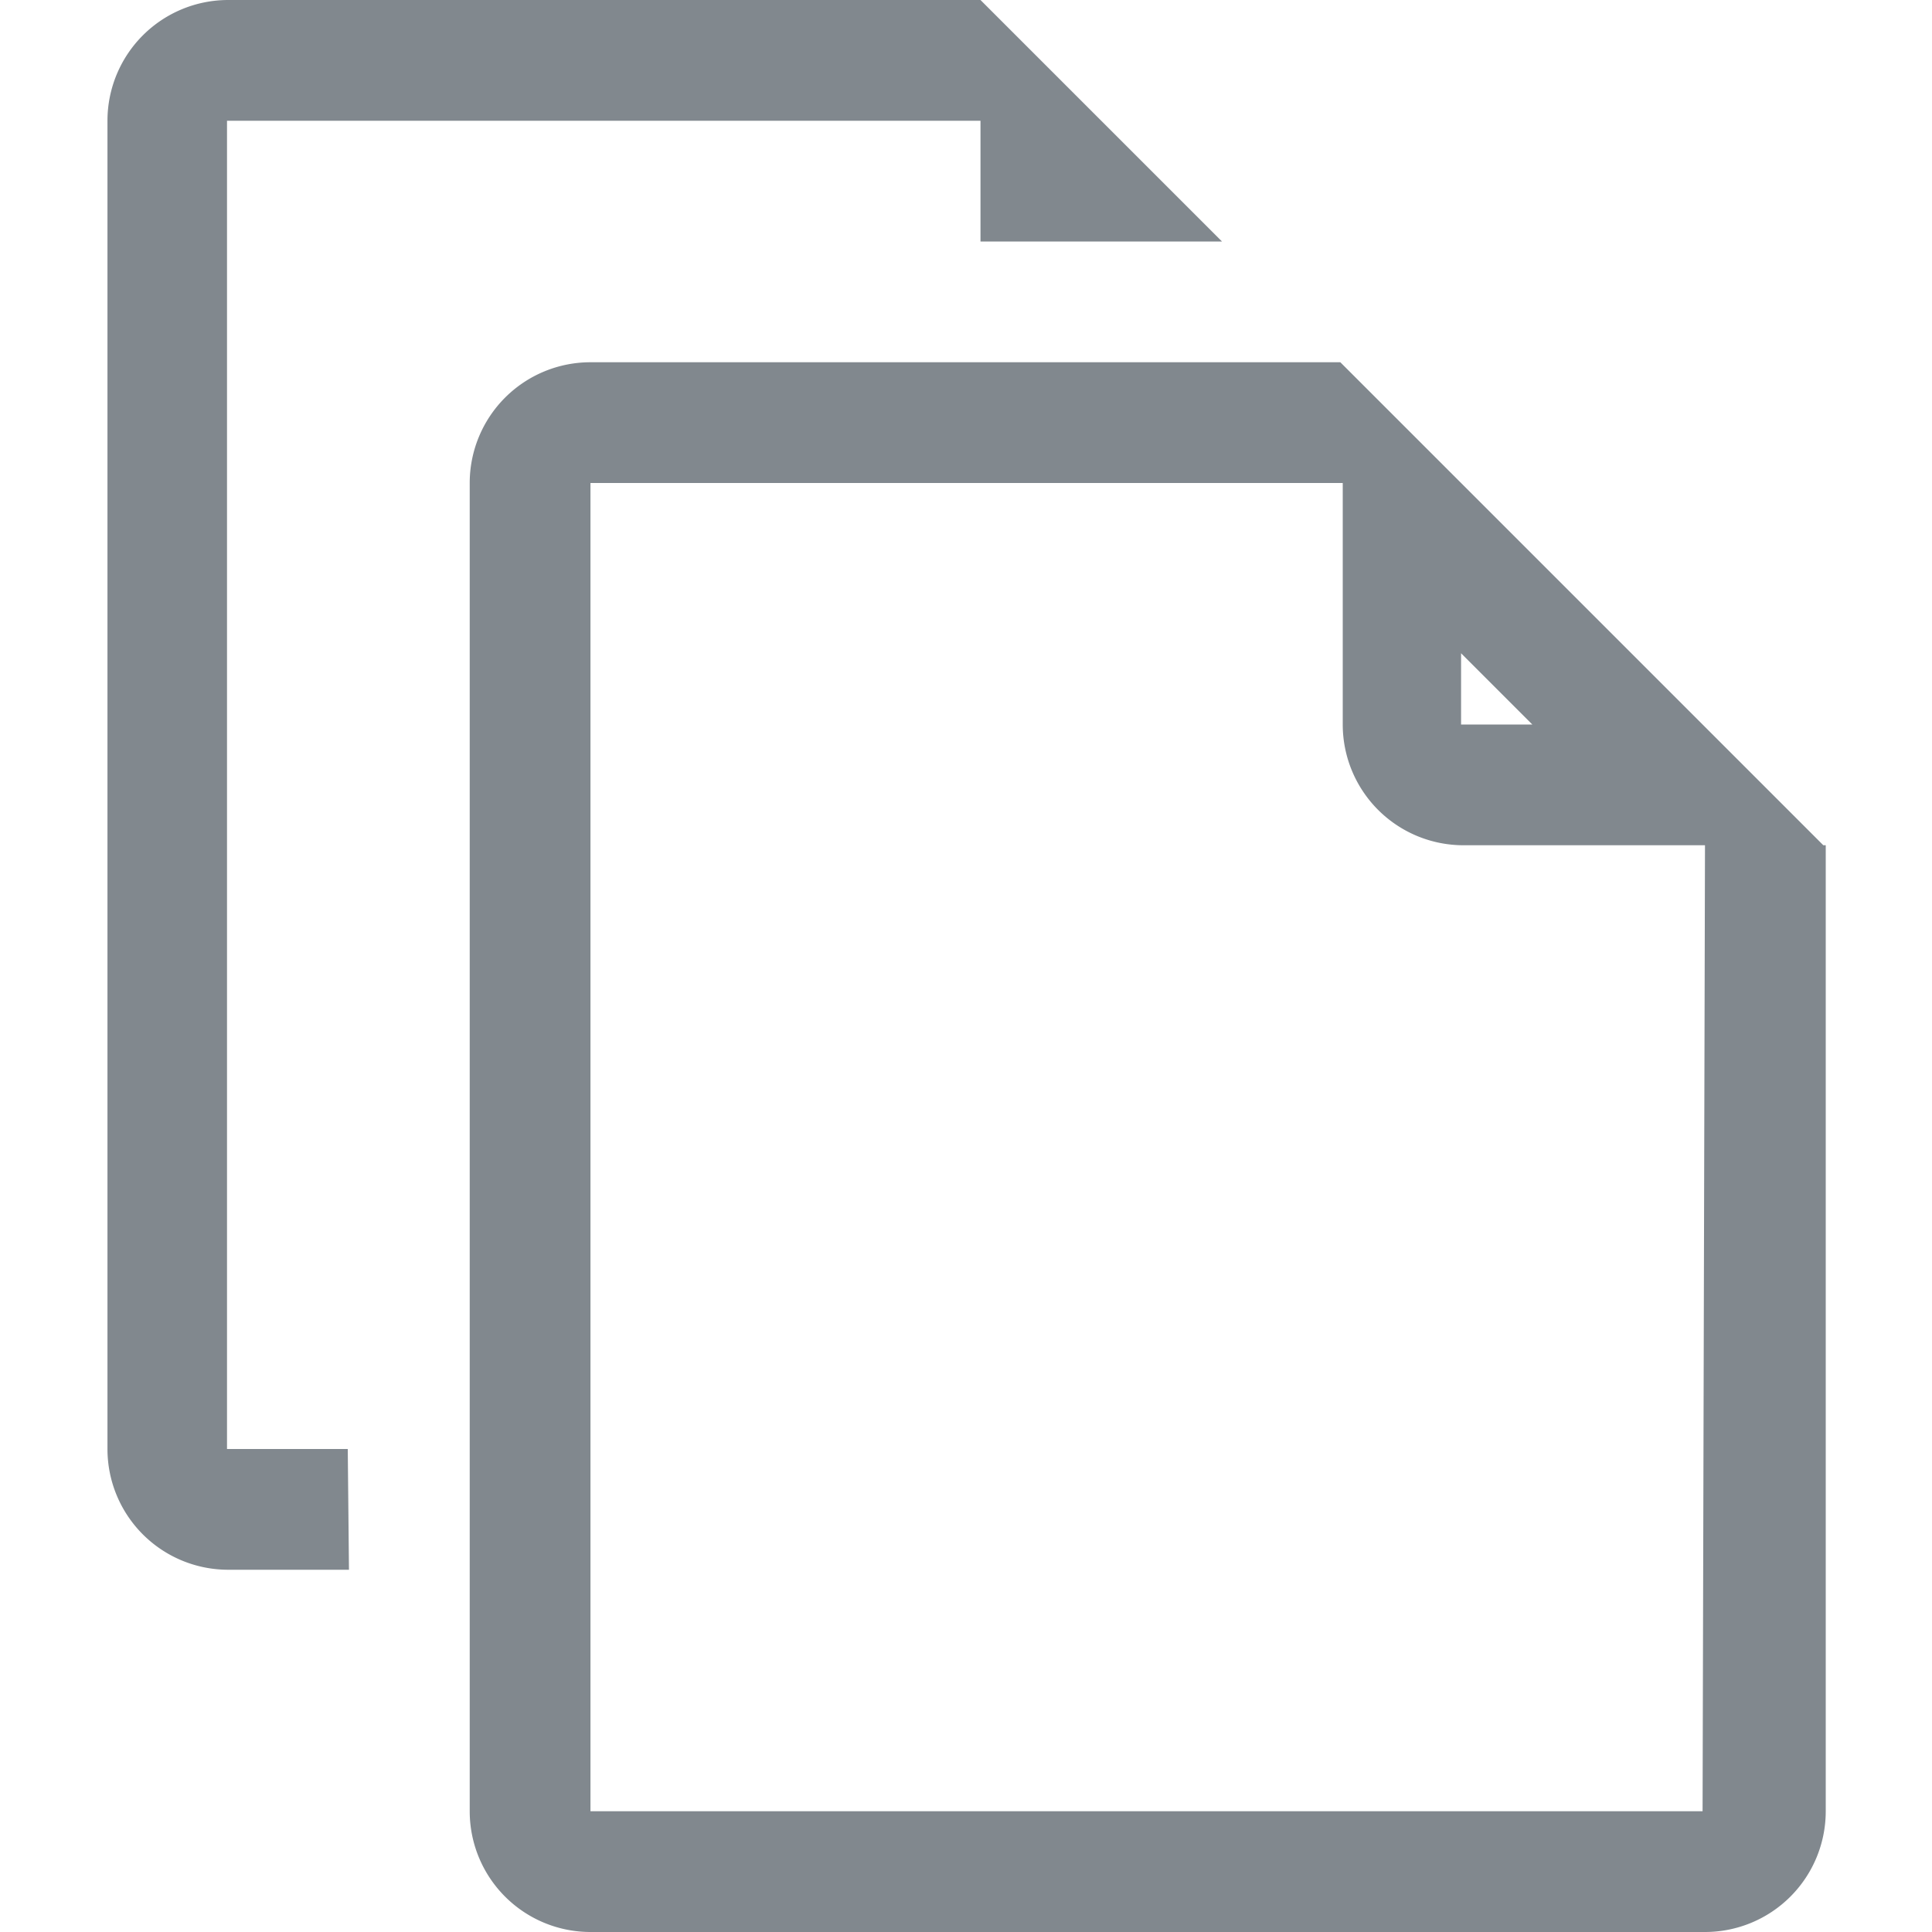 <svg xmlns="http://www.w3.org/2000/svg" viewBox="0 0 16 16"><defs><style>.cls-1{fill:#81888e;fill-rule:evenodd;}</style></defs><title>copy</title><g id="copy"><path id="icons09" class="cls-1" d="M15.1,7h0l-3-3h0l-1-1H4.89a1,1,0,0,0-1,1V15a1,1,0,0,0,1,1h9.23a1,1,0,0,0,1-1V7Zm-3-1.59.59.59h-.59Zm2,9.59H4.89V4h6.23V6a1,1,0,0,0,1,1h2ZM2.89,13h-1a1,1,0,0,1-1-1V1a1,1,0,0,1,1-1H8.12l1,1h0l1,1h-2V1H1.88V12h1Z"/></g></svg>
